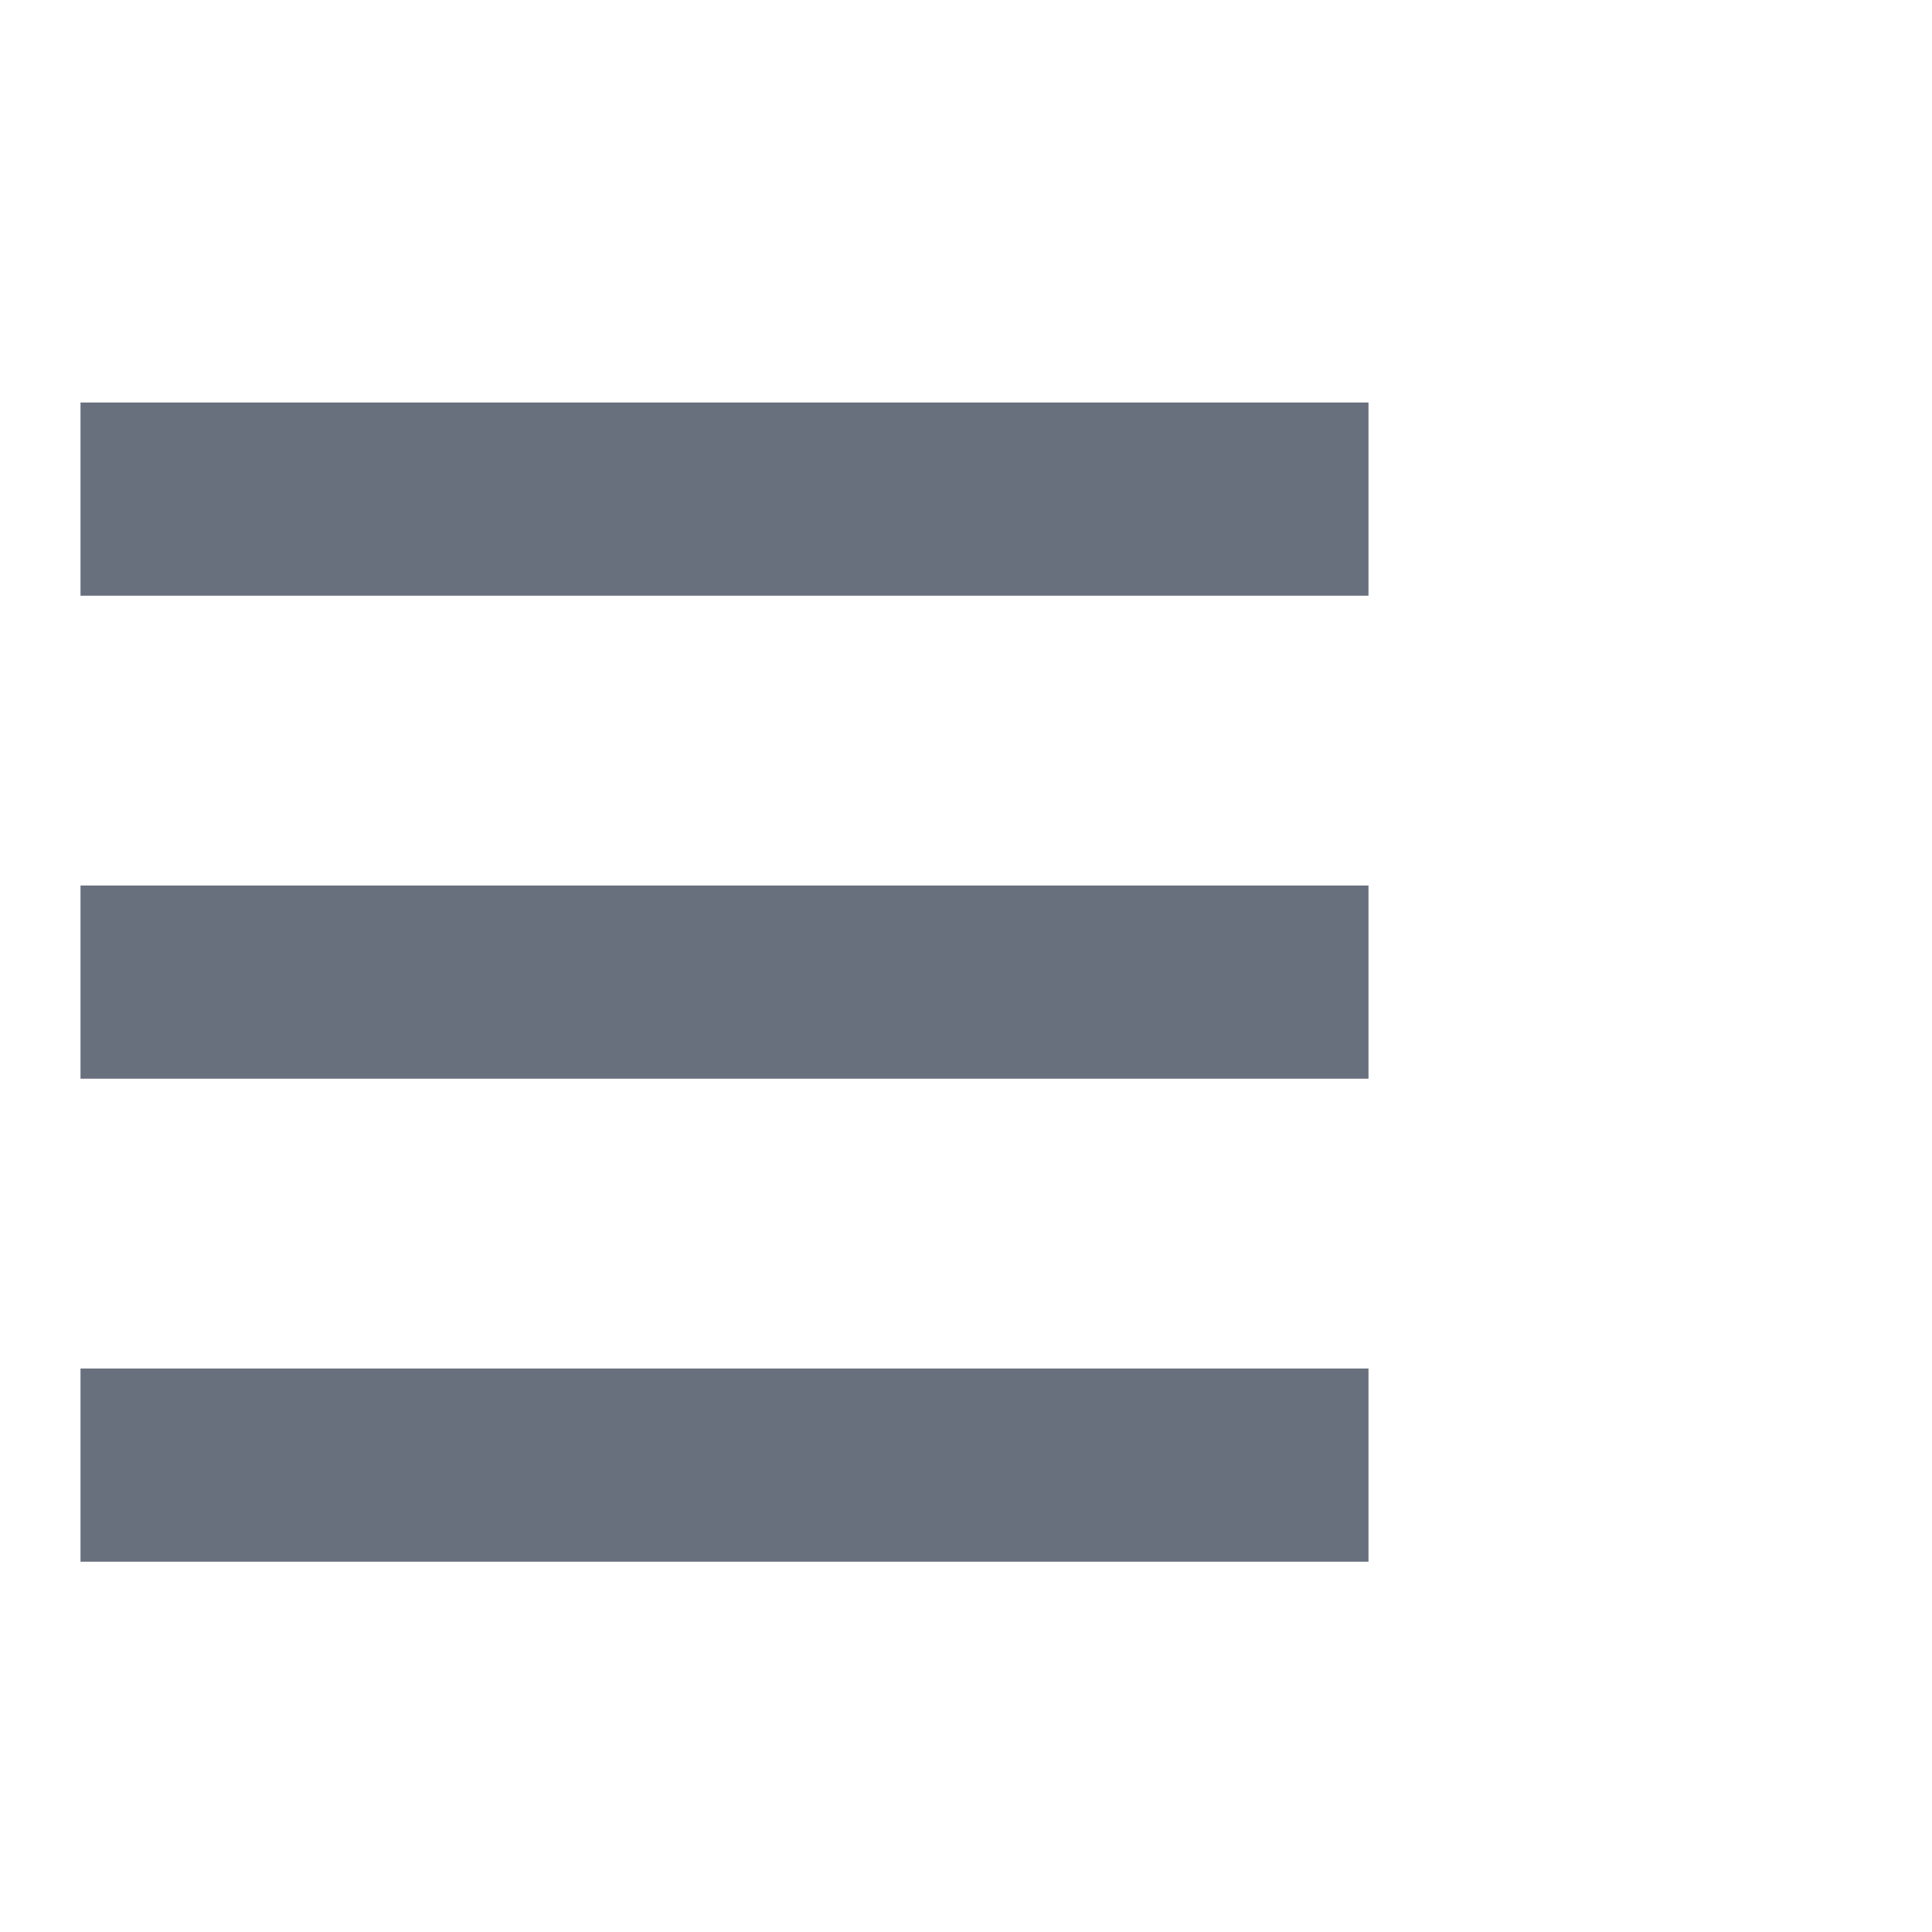 <?xml version="1.0" ?>

<!-- Uploaded to: SVG Repo, www.svgrepo.com, Generator: SVG Repo Mixer Tools -->
<svg width="30px" height="30px" viewBox="0 0 12 12" enable-background="new 0 0 12 12" id="Слой_1" version="1.1" xml:space="preserve" xmlns="http://www.w3.org/2000/svg" xmlns:xlink="http://www.w3.org/1999/xlink">

<g>

<rect fill="#69707D" height="1.2" width="8" x="0.5" y="5.5"/>

<rect fill="#69707D" height="1.2" width="8" x="0.5" y="2.5"/>

<rect fill="#69707D" height="1.2" width="8" x="0.5" y="8.5"/>

</g>

</svg>